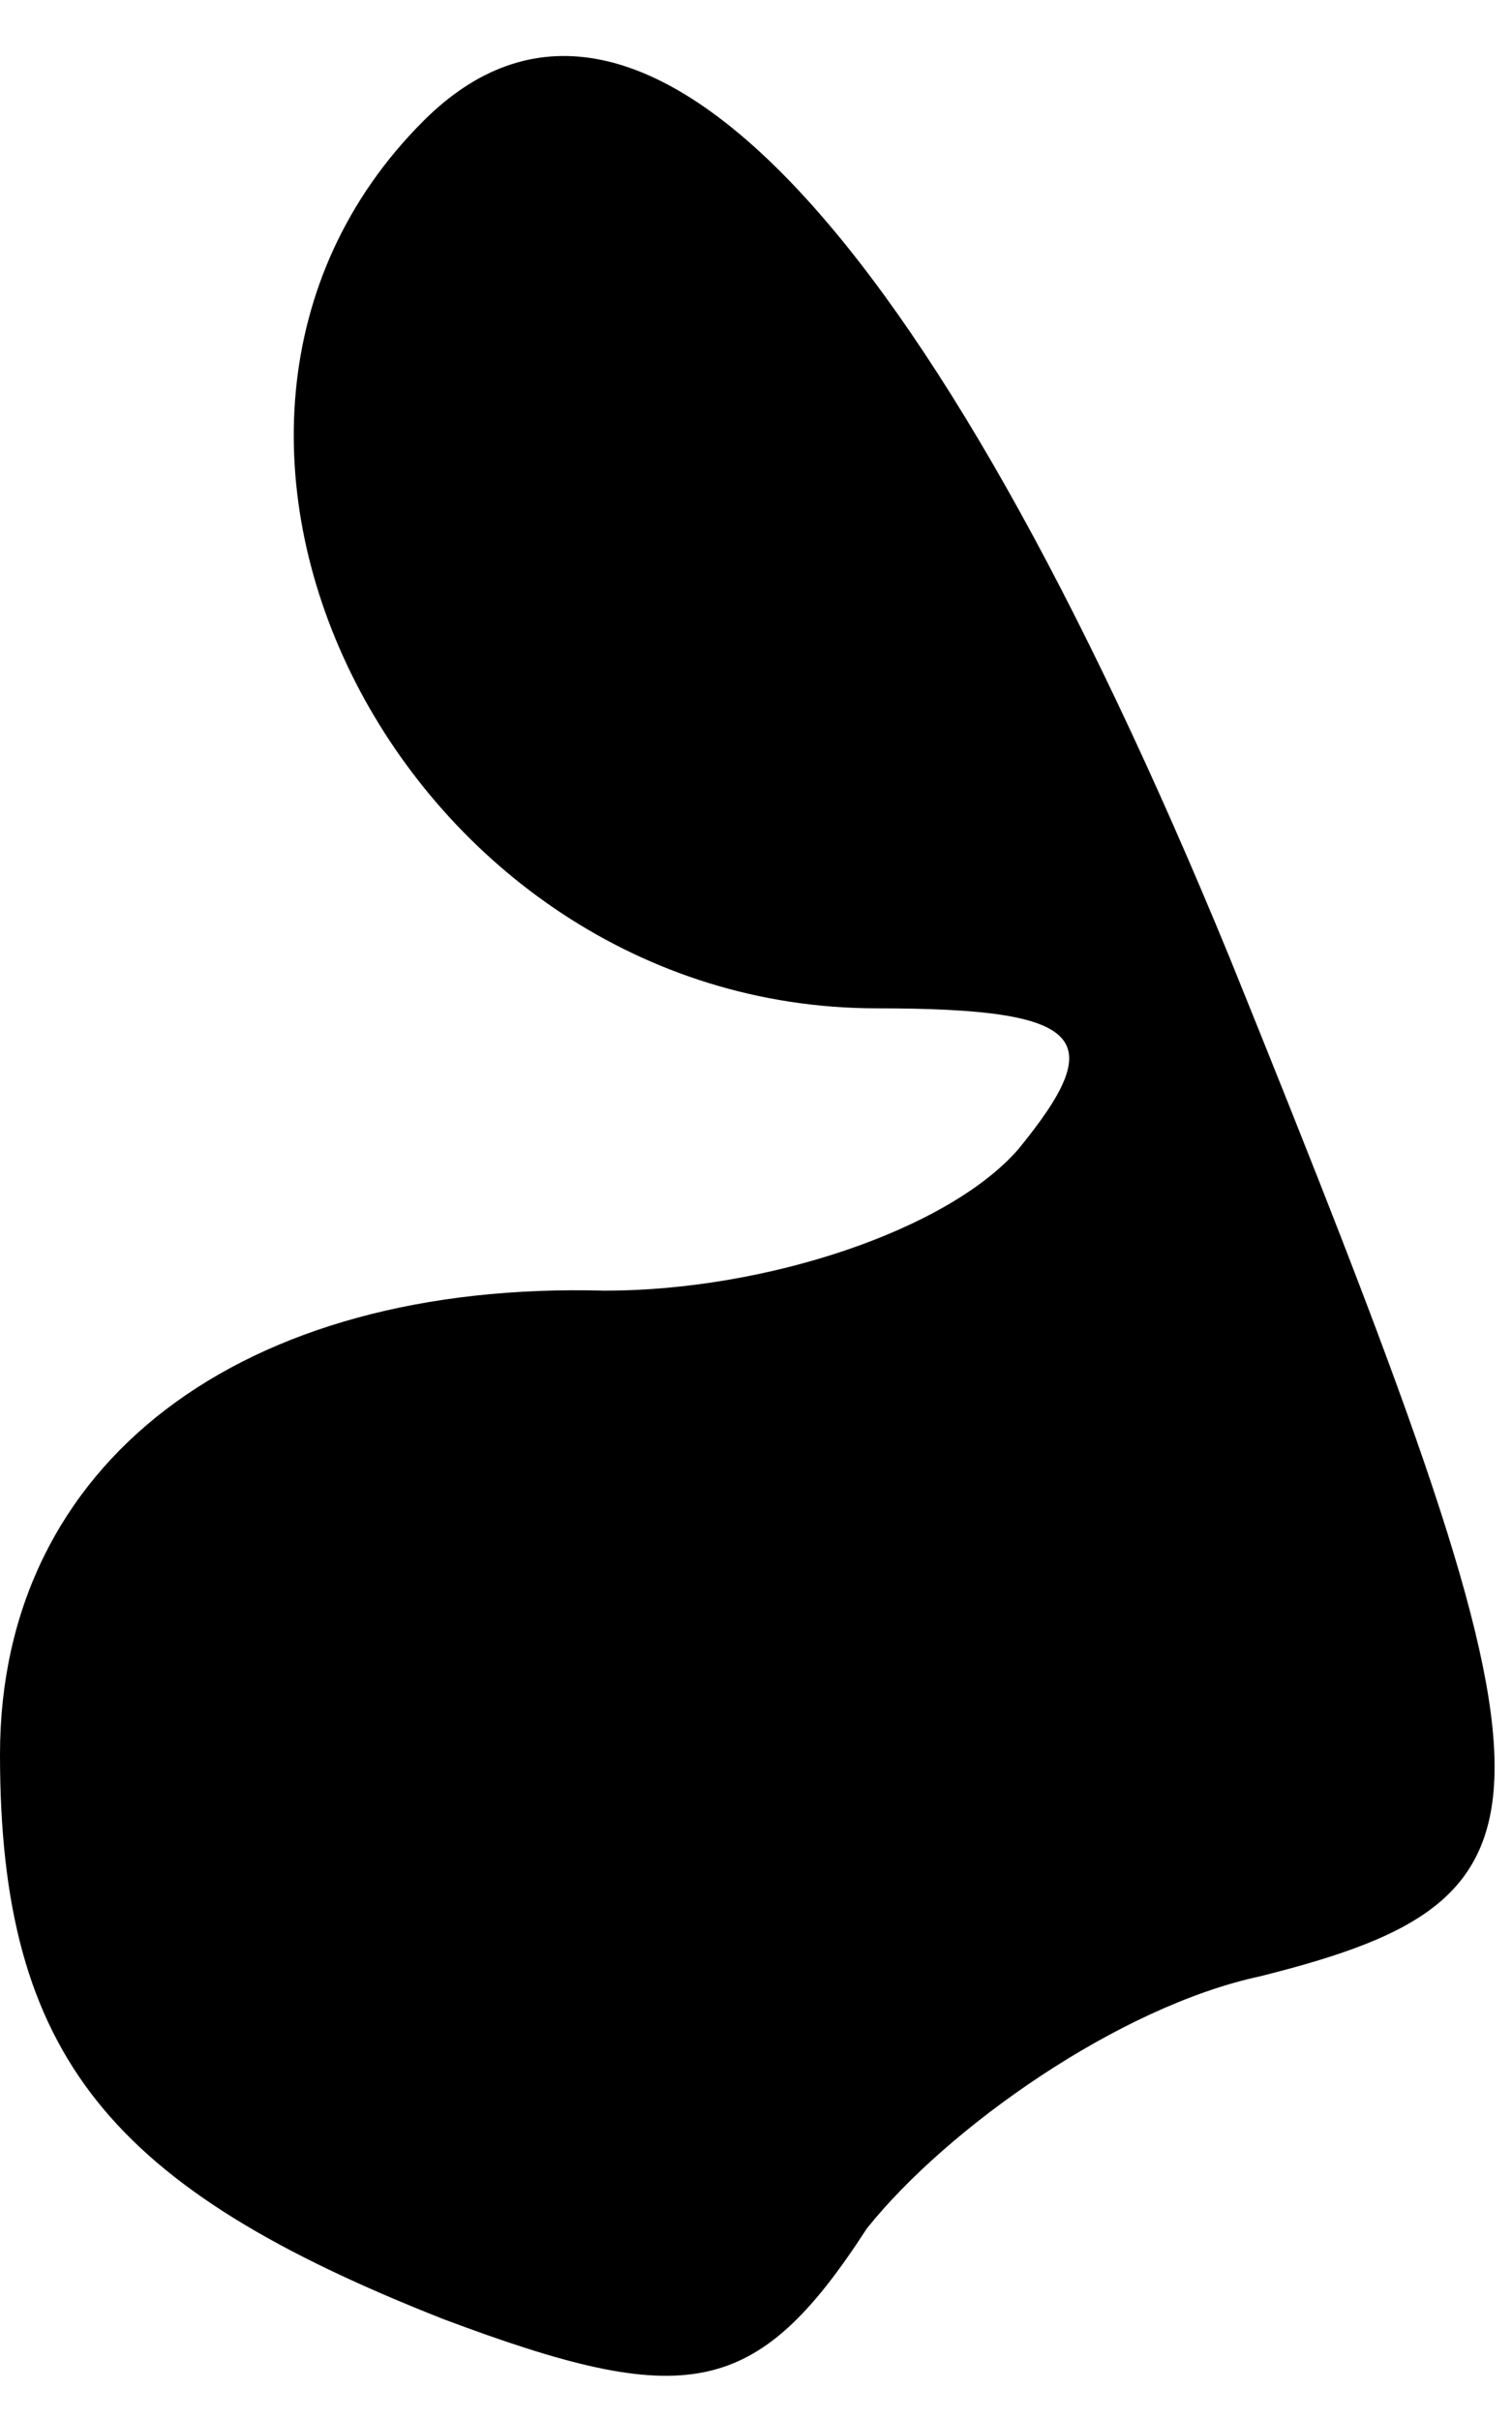 <?xml version="1.0" standalone="no"?>
<!DOCTYPE svg PUBLIC "-//W3C//DTD SVG 20010904//EN"
 "http://www.w3.org/TR/2001/REC-SVG-20010904/DTD/svg10.dtd">
<svg version="1.0" xmlns="http://www.w3.org/2000/svg"
 width="15pt" height="24pt" viewBox="0 0 15 24"
 preserveAspectRatio="xMidYMid meet">
<g transform="translate(0,24) scale(0.1,-0.1)"
fill="#000000" stroke="none">
<path fill="#000000" stroke="none" d="M42 228 c-31 -31 -2 -88 45 -88 21 0
23 -3 14 -14 -7 -8 -25 -14 -41 -14 -36 1 -60 -17 -60 -46 0 -30 11 -43 44
-56 24 -9 31 -8 42 9 8 10 25 22 39 25 32 8 31 17 -3 101 -30 73 -59 104 -80
83z"/>
</g>
</svg>

